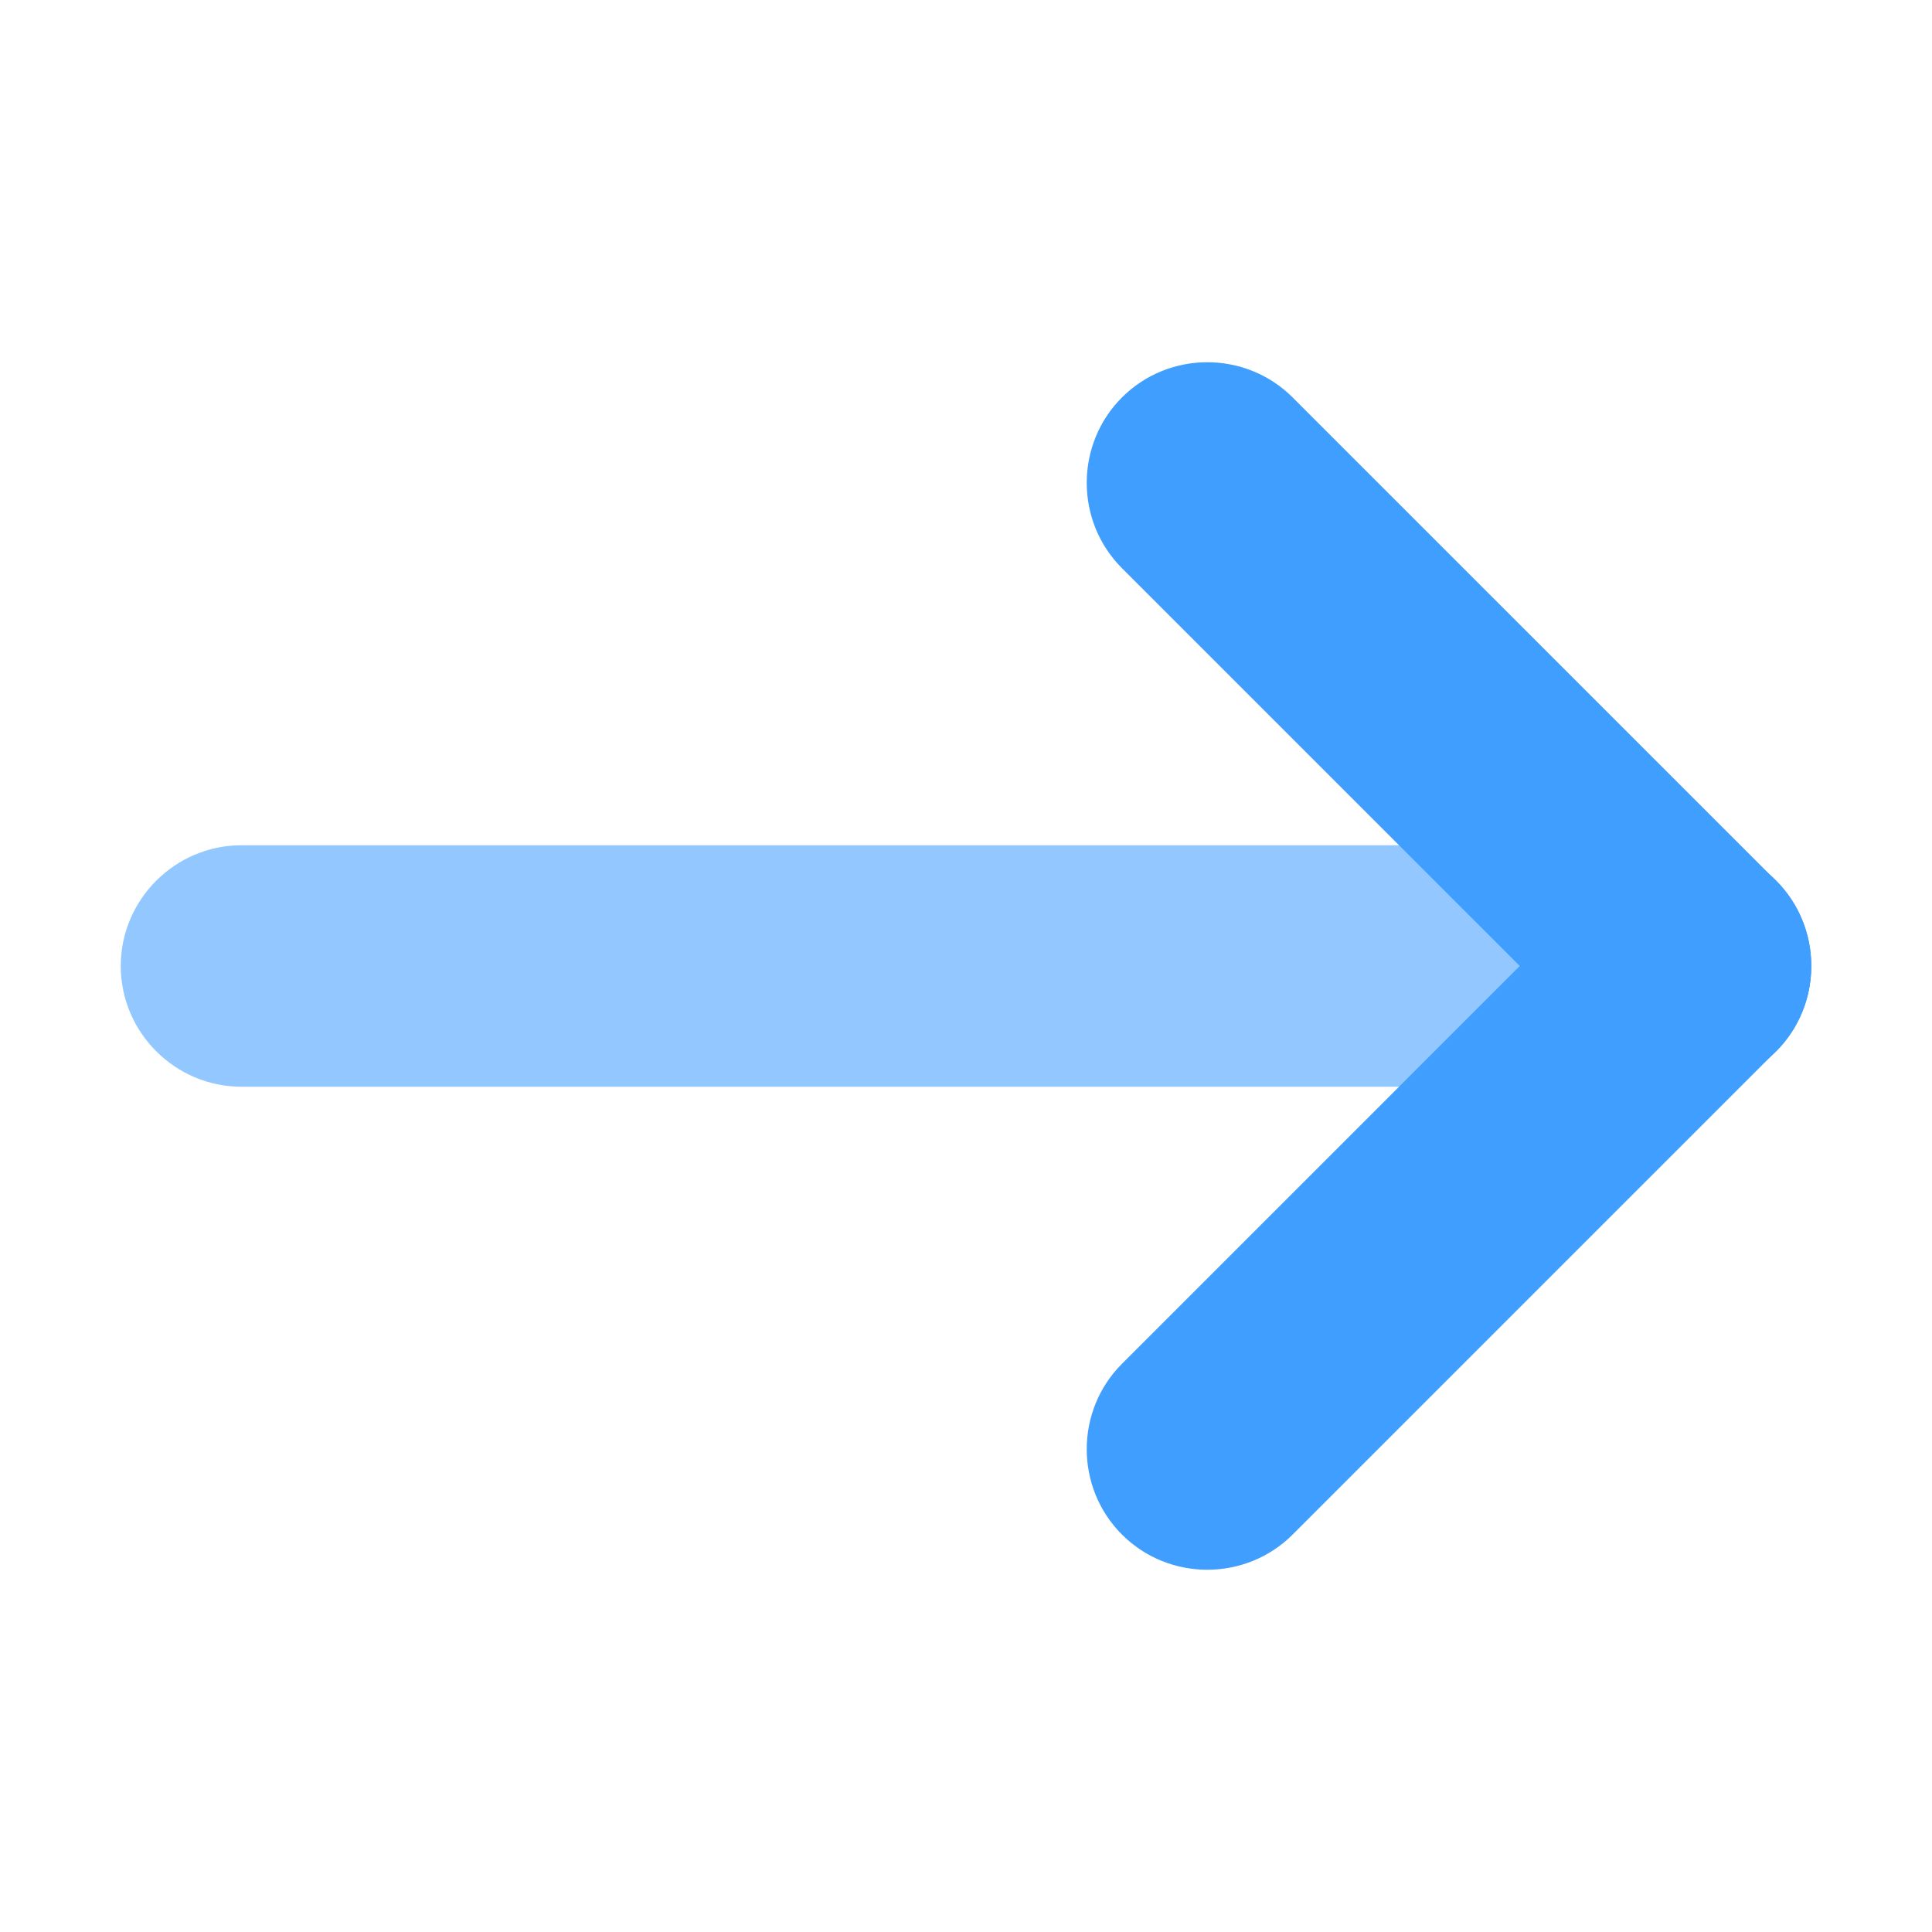 <?xml version="1.0" standalone="no"?><!DOCTYPE svg PUBLIC "-//W3C//DTD SVG 1.1//EN" "http://www.w3.org/Graphics/SVG/1.1/DTD/svg11.dtd"><svg t="1675600685204" class="icon" viewBox="0 0 1024 1024" version="1.1" xmlns="http://www.w3.org/2000/svg" p-id="3293" xmlns:xlink="http://www.w3.org/1999/xlink" width="128" height="128"><path d="M63.996 511.997c0-35.2 28.8-64 64-64h768c35.2 0 64 28.8 64 64s-28.8 64-64 64h-768c-35.2-0.001-64-28.801-64-64z" fill="#92C8FF" p-id="3294"></path><path d="M594.653 722.851l256.206-256.195c24.882-24.881 65.599-24.881 90.482 0 24.885 24.883 24.885 65.602 0 90.485L685.134 813.337c-24.882 24.881-65.599 24.881-90.482 0-24.884-24.884-24.884-65.602 0.001-90.486z" fill="#409EFF" p-id="3295"></path><path d="M594.653 301.142l256.206 256.195c24.882 24.881 65.599 24.881 90.482 0 24.885-24.883 24.885-65.602 0-90.485L685.134 210.656c-24.882-24.881-65.599-24.881-90.482 0-24.884 24.884-24.884 65.602 0.001 90.486z" fill="#409EFF" p-id="3296"></path></svg>